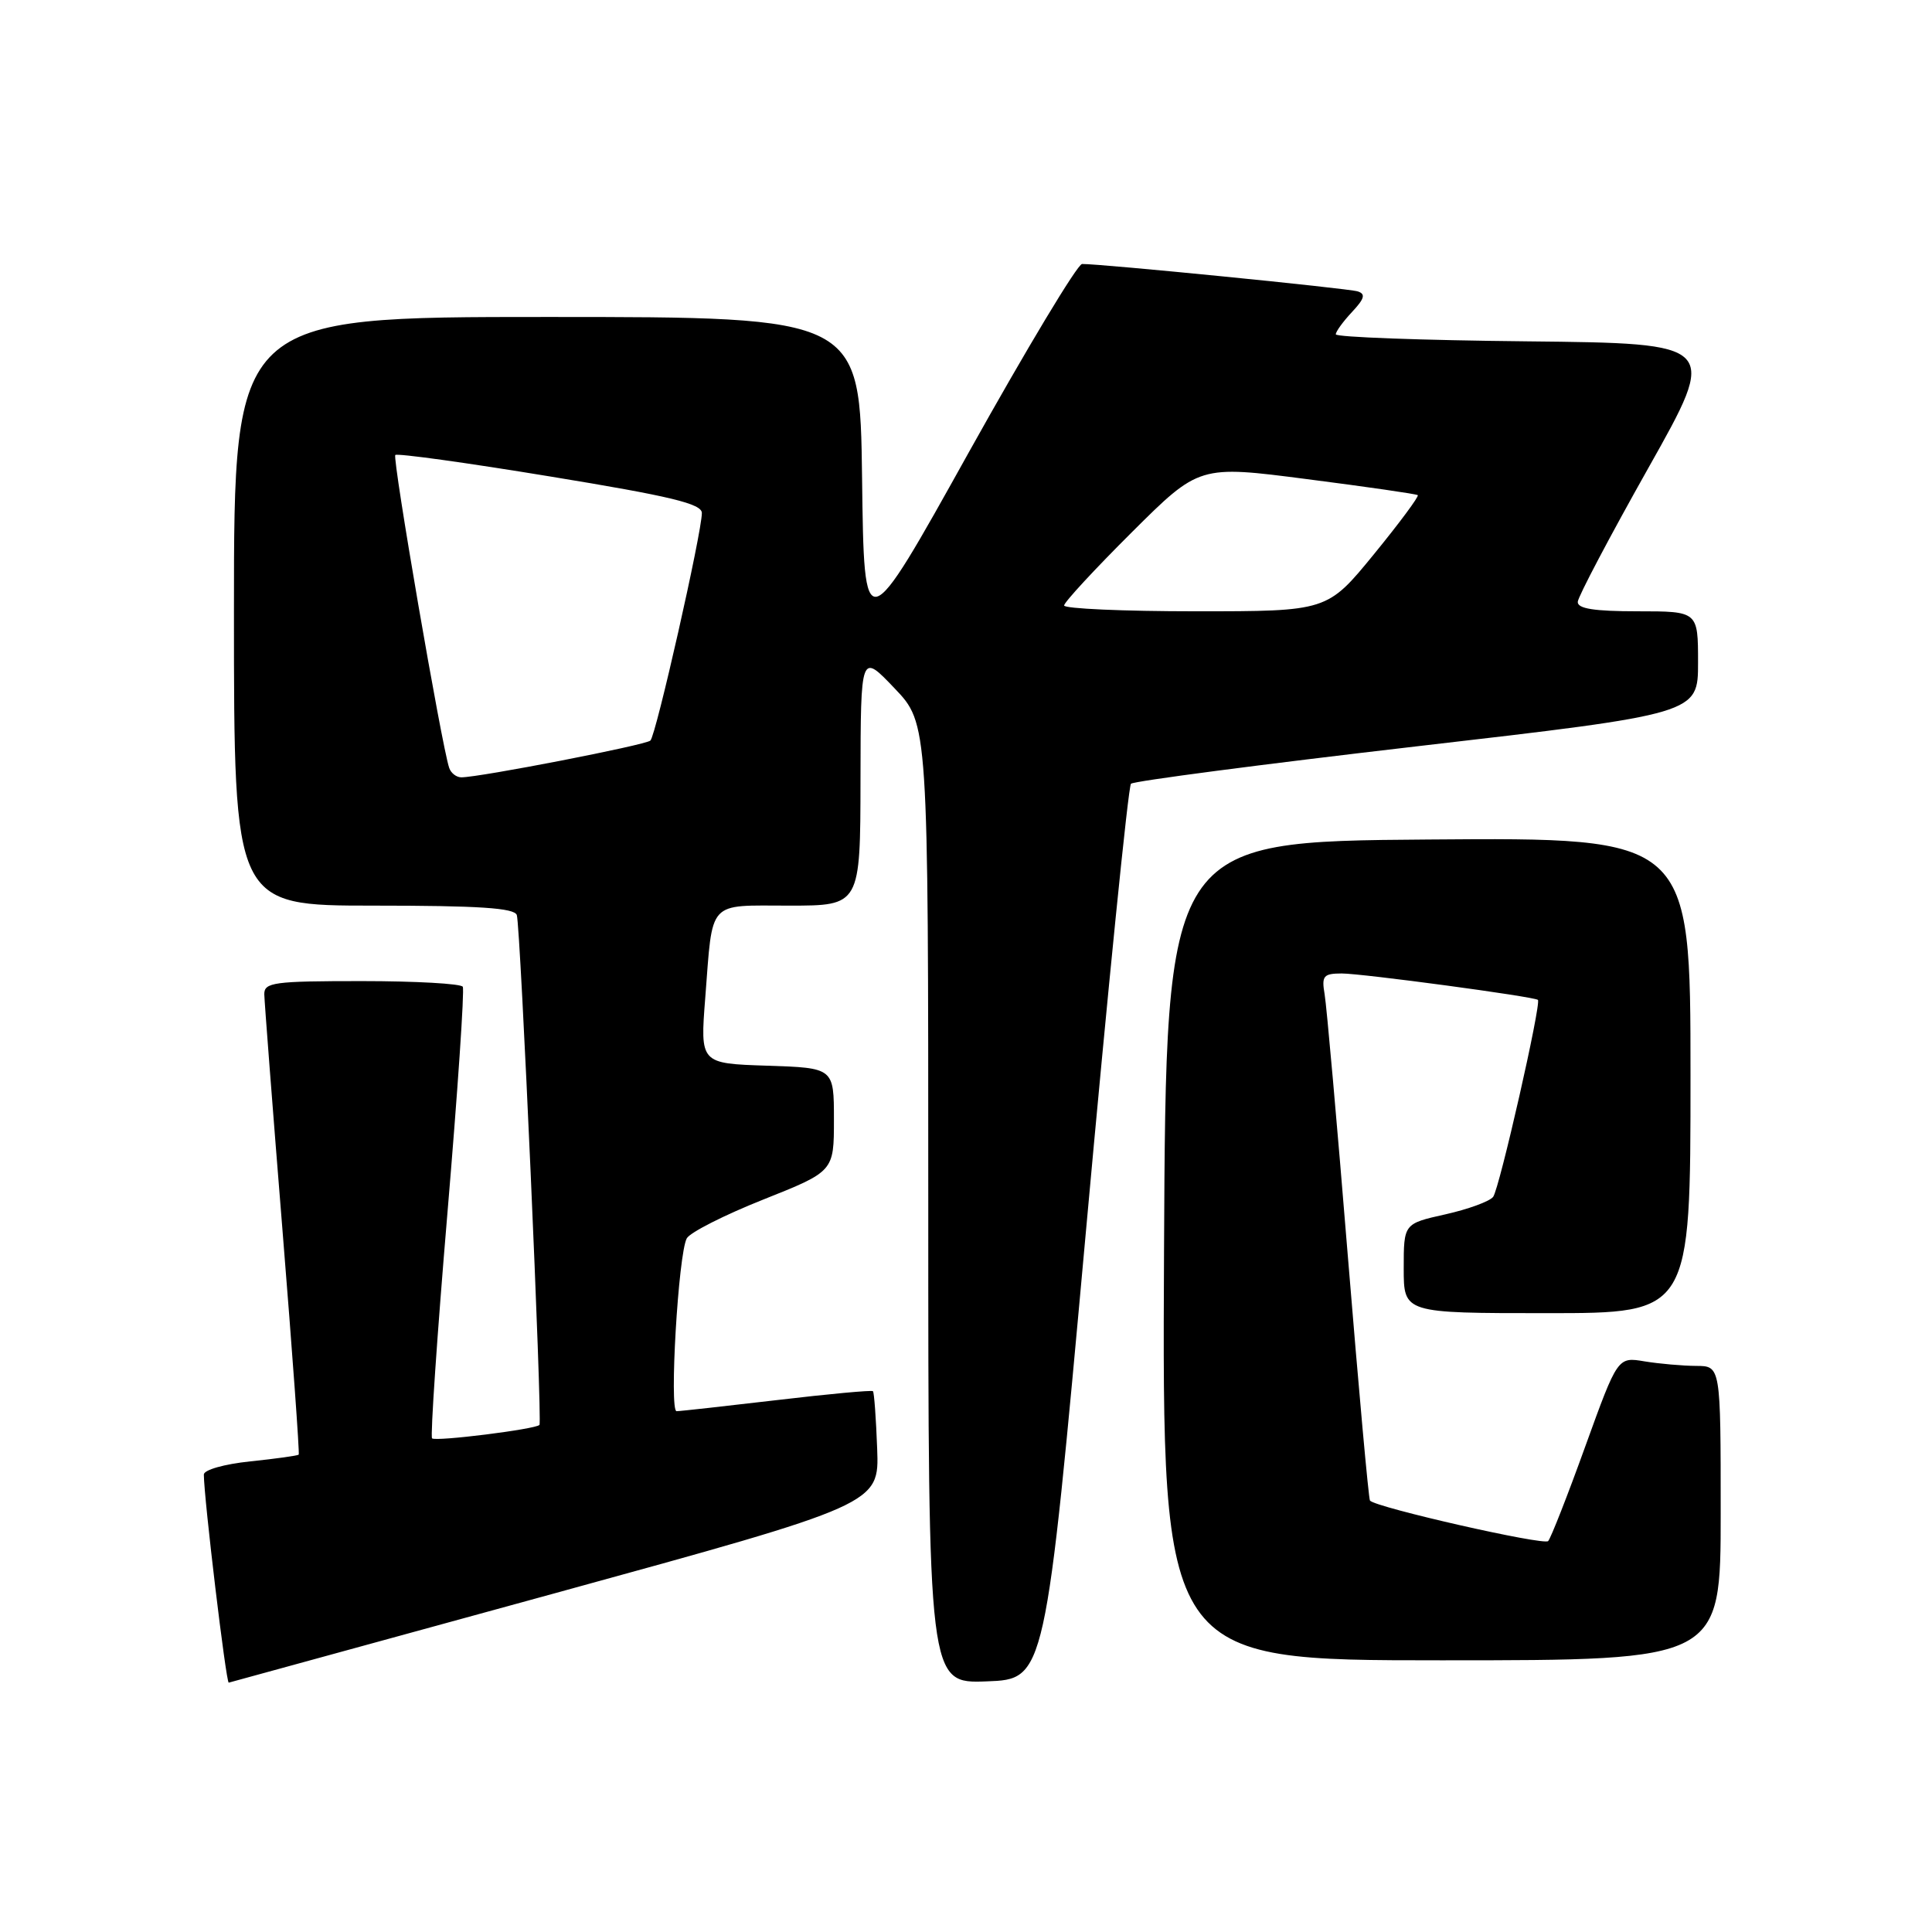 <?xml version="1.0" encoding="UTF-8" standalone="no"?>
<!DOCTYPE svg PUBLIC "-//W3C//DTD SVG 1.1//EN" "http://www.w3.org/Graphics/SVG/1.1/DTD/svg11.dtd" >
<svg xmlns="http://www.w3.org/2000/svg" xmlns:xlink="http://www.w3.org/1999/xlink" version="1.1" viewBox="0 0 256 256">
 <g >
 <path fill="currentColor"
d=" M 73.50 211.12 C 116.50 199.31 116.50 199.31 116.23 191.97 C 116.08 187.93 115.83 184.50 115.67 184.34 C 115.51 184.18 109.78 184.71 102.94 185.52 C 96.10 186.32 90.12 186.99 89.65 186.99 C 88.66 187.00 89.88 166.15 91.00 164.09 C 91.42 163.31 95.98 161.00 101.13 158.95 C 110.50 155.22 110.50 155.22 110.50 148.36 C 110.50 141.50 110.50 141.50 101.64 141.21 C 92.77 140.92 92.77 140.92 93.45 132.21 C 94.47 119.09 93.64 120.00 104.57 120.00 C 114.00 120.00 114.00 120.00 114.02 103.25 C 114.05 86.50 114.05 86.50 118.52 91.19 C 123.00 95.88 123.00 95.88 123.00 159.48 C 123.00 223.08 123.00 223.08 130.75 222.79 C 138.50 222.50 138.50 222.50 143.86 163.50 C 146.80 131.05 149.50 104.21 149.86 103.85 C 150.21 103.50 167.26 101.27 187.75 98.89 C 225.00 94.58 225.00 94.58 225.00 87.79 C 225.00 81.00 225.00 81.00 217.00 81.00 C 211.23 81.00 209.02 80.65 209.06 79.75 C 209.10 79.06 213.31 71.08 218.42 62.00 C 227.71 45.50 227.71 45.50 202.36 45.23 C 188.41 45.09 177.00 44.67 177.00 44.30 C 177.00 43.93 177.97 42.60 179.15 41.34 C 180.81 39.57 180.98 38.95 179.90 38.61 C 178.60 38.20 145.85 34.95 143.38 34.98 C 142.77 34.99 136.02 46.22 128.38 59.92 C 114.50 84.85 114.50 84.85 114.23 63.42 C 113.96 42.00 113.96 42.00 72.48 42.00 C 31.00 42.00 31.00 42.00 31.00 81.00 C 31.00 120.00 31.00 120.00 49.53 120.00 C 63.47 120.00 68.17 120.31 68.48 121.25 C 68.97 122.70 71.88 188.35 71.48 188.81 C 70.99 189.38 57.71 191.04 57.25 190.59 C 57.01 190.34 57.92 176.95 59.28 160.82 C 60.64 144.69 61.56 131.16 61.32 130.75 C 61.08 130.34 55.06 130.00 47.94 130.00 C 36.27 130.00 35.00 130.17 35.02 131.75 C 35.04 132.71 36.12 146.78 37.43 163.00 C 38.74 179.22 39.71 192.61 39.58 192.75 C 39.45 192.88 36.56 193.29 33.17 193.64 C 29.70 194.00 27.00 194.77 27.01 195.39 C 27.03 198.61 29.96 223.04 30.31 222.96 C 30.42 222.94 49.85 217.61 73.50 211.12 Z  M 228.00 200.50 C 228.00 181.00 228.00 181.00 224.75 180.99 C 222.96 180.98 219.89 180.71 217.92 180.39 C 214.35 179.79 214.35 179.79 210.06 191.65 C 207.71 198.17 205.49 203.82 205.14 204.20 C 204.58 204.81 182.40 199.77 181.53 198.84 C 181.35 198.65 180.04 184.10 178.60 166.50 C 177.17 148.90 175.78 133.26 175.52 131.75 C 175.10 129.31 175.36 129.00 177.78 128.99 C 180.49 128.99 203.25 132.05 203.78 132.49 C 204.27 132.91 198.69 157.47 197.85 158.59 C 197.39 159.19 194.54 160.23 191.51 160.91 C 186.00 162.14 186.00 162.14 186.00 168.07 C 186.00 174.00 186.00 174.00 205.00 174.00 C 224.00 174.00 224.00 174.00 224.00 142.49 C 224.00 110.97 224.00 110.97 189.25 111.24 C 154.50 111.50 154.50 111.50 154.24 165.75 C 153.98 220.00 153.98 220.00 190.99 220.00 C 228.00 220.00 228.00 220.00 228.00 200.50 Z  M 59.52 101.75 C 58.52 98.82 51.96 60.70 52.38 60.29 C 52.63 60.04 61.87 61.32 72.92 63.14 C 88.91 65.76 93.00 66.75 93.00 67.98 C 93.00 70.55 86.92 97.46 86.18 98.13 C 85.53 98.73 63.57 103.00 61.13 103.00 C 60.47 103.00 59.75 102.44 59.52 101.75 Z  M 141.00 80.23 C 141.00 79.81 145.03 75.45 149.95 70.55 C 158.90 61.64 158.90 61.64 173.20 63.49 C 181.06 64.50 187.66 65.45 187.86 65.61 C 188.06 65.76 185.44 69.29 182.05 73.44 C 175.87 81.00 175.87 81.00 158.44 81.00 C 148.85 81.00 141.00 80.65 141.00 80.23 Z "/>
</g>
</svg>